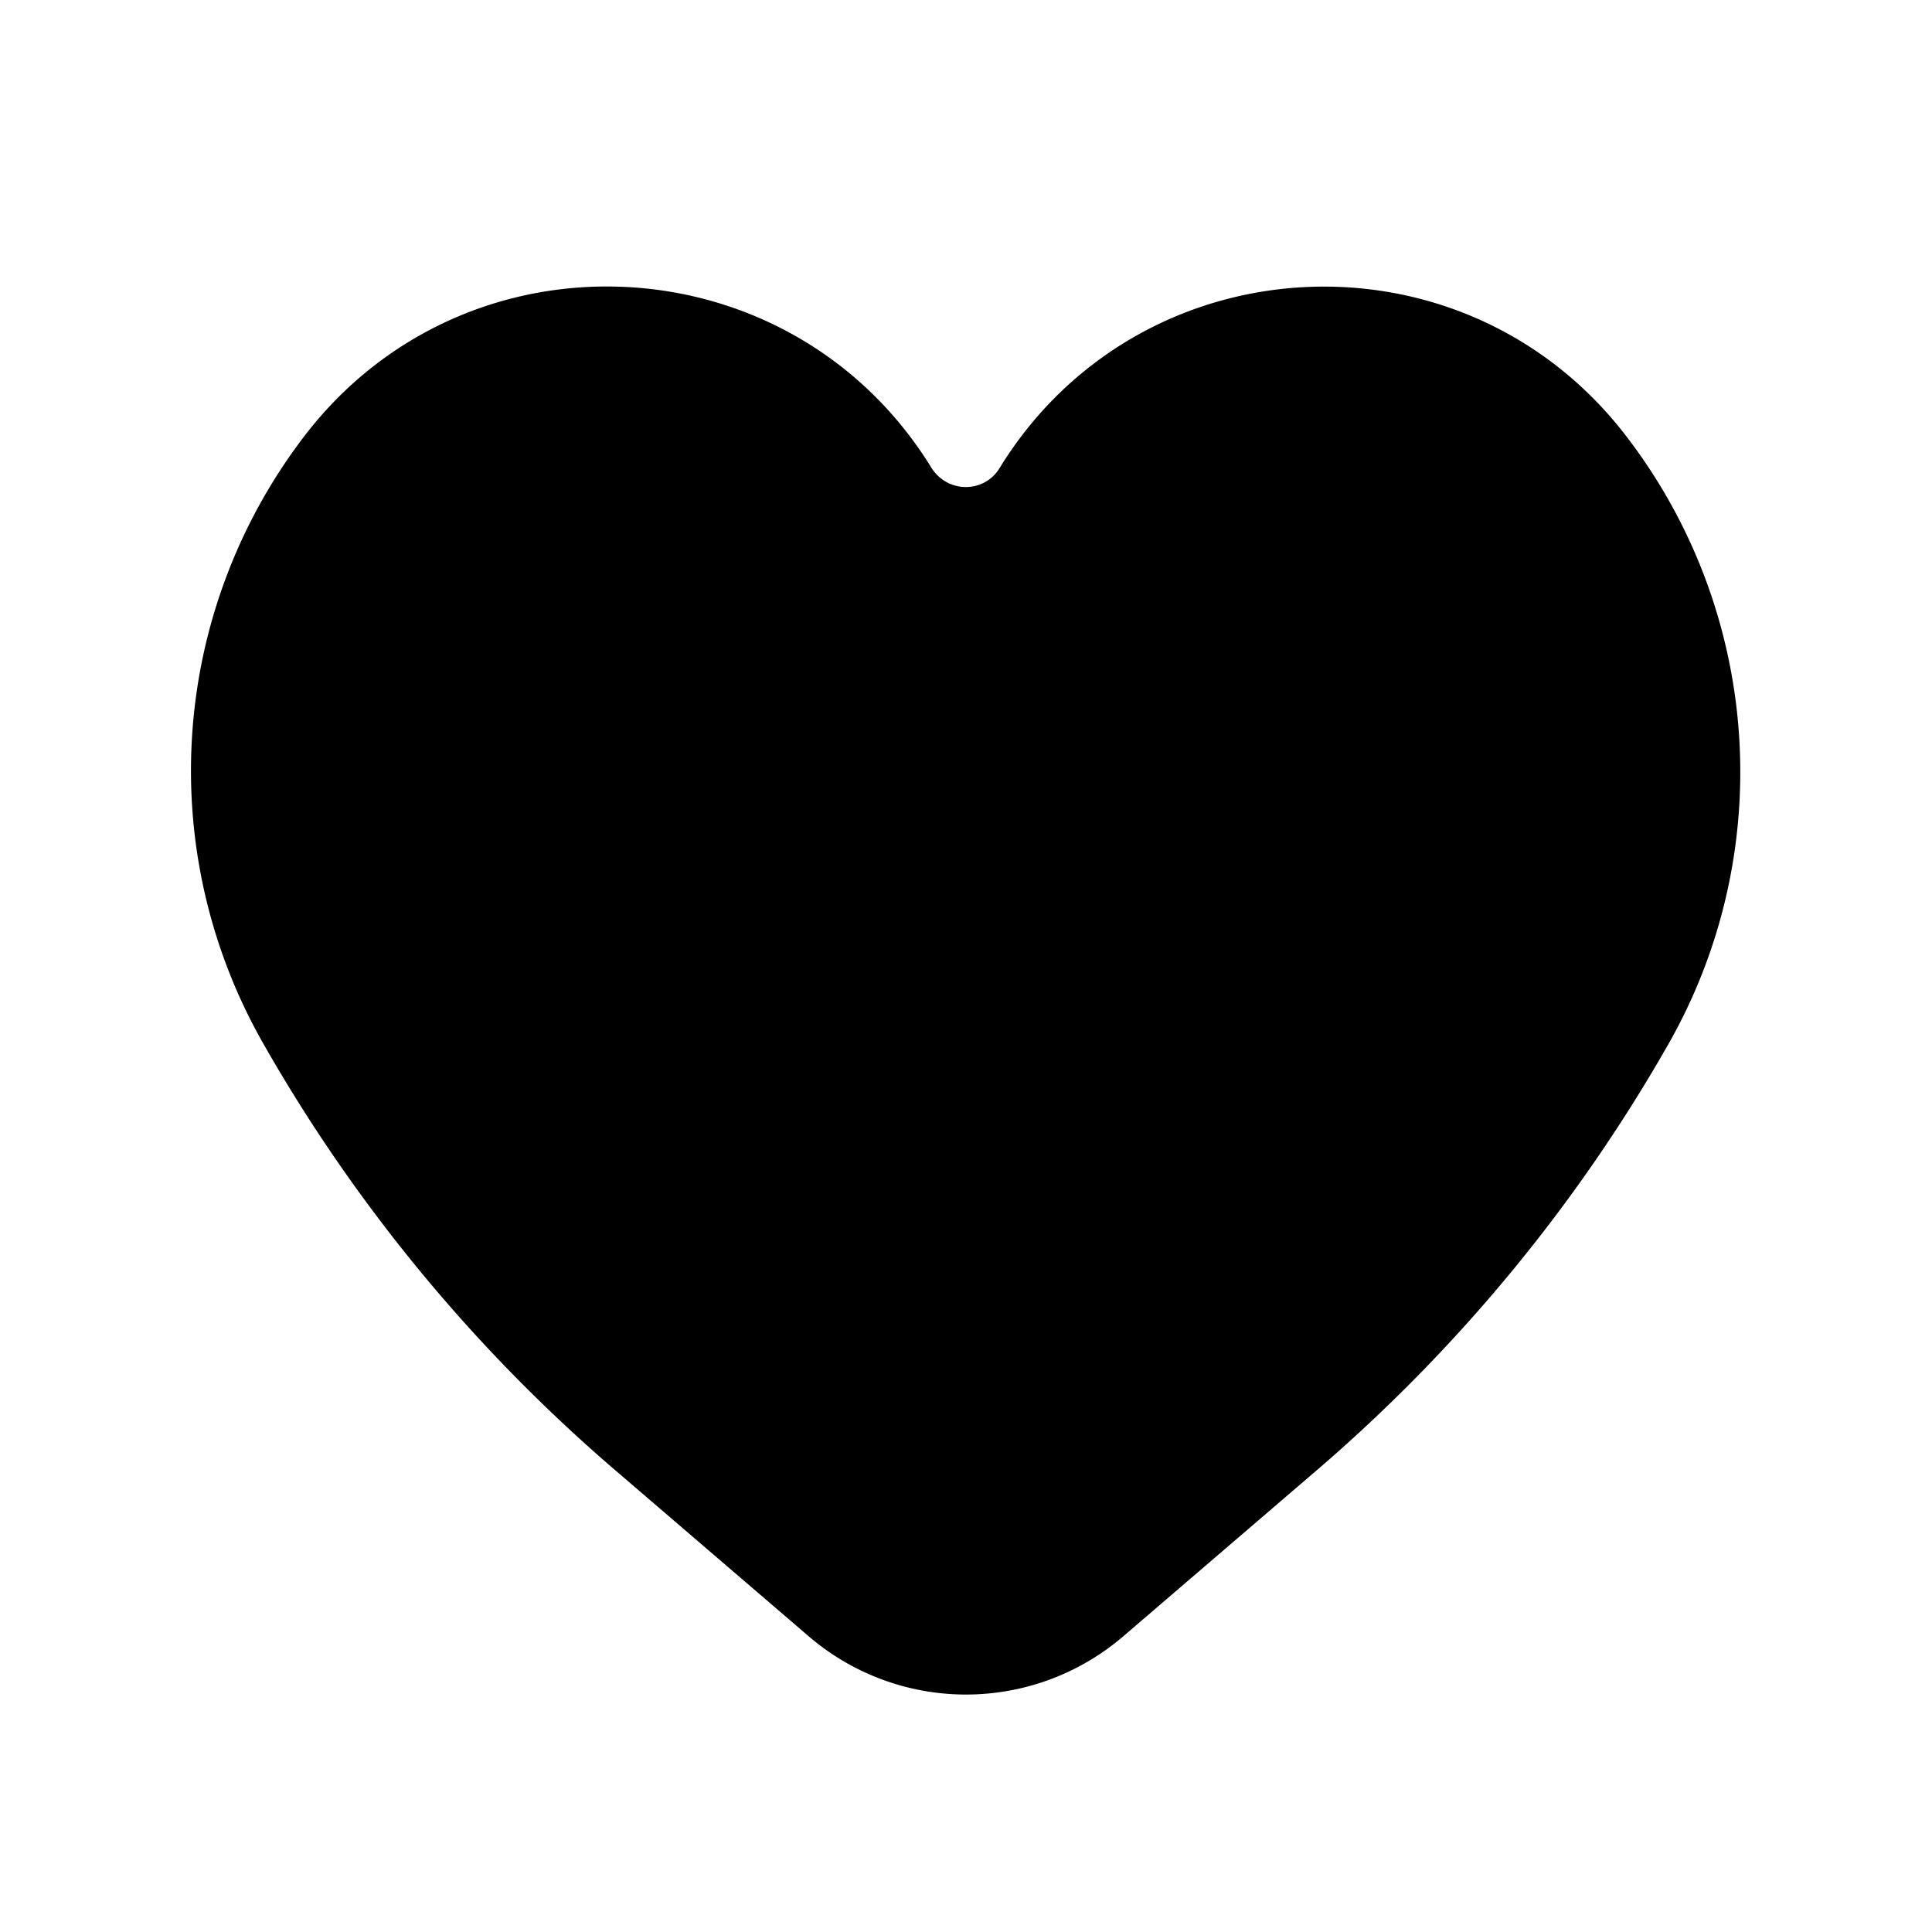<svg xmlns="http://www.w3.org/2000/svg" width="24" height="24" viewBox="0 0 24 24" fill="currentColor"><path d="m10.05 20.33-2.4-2.06c-1.75-1.5-3.23-3.29-4.37-5.29a6.84 6.84 0 0 1 .53-7.6c2.03-2.6 6.03-2.38 7.76.43.2.32.66.32.85 0 1.73-2.81 5.73-3.03 7.76-.42 1.7 2.19 1.91 5.19.54 7.59-1.14 2-2.62 3.79-4.37 5.29l-2.4 2.06a3 3 0 0 1-3.9 0"/></svg>